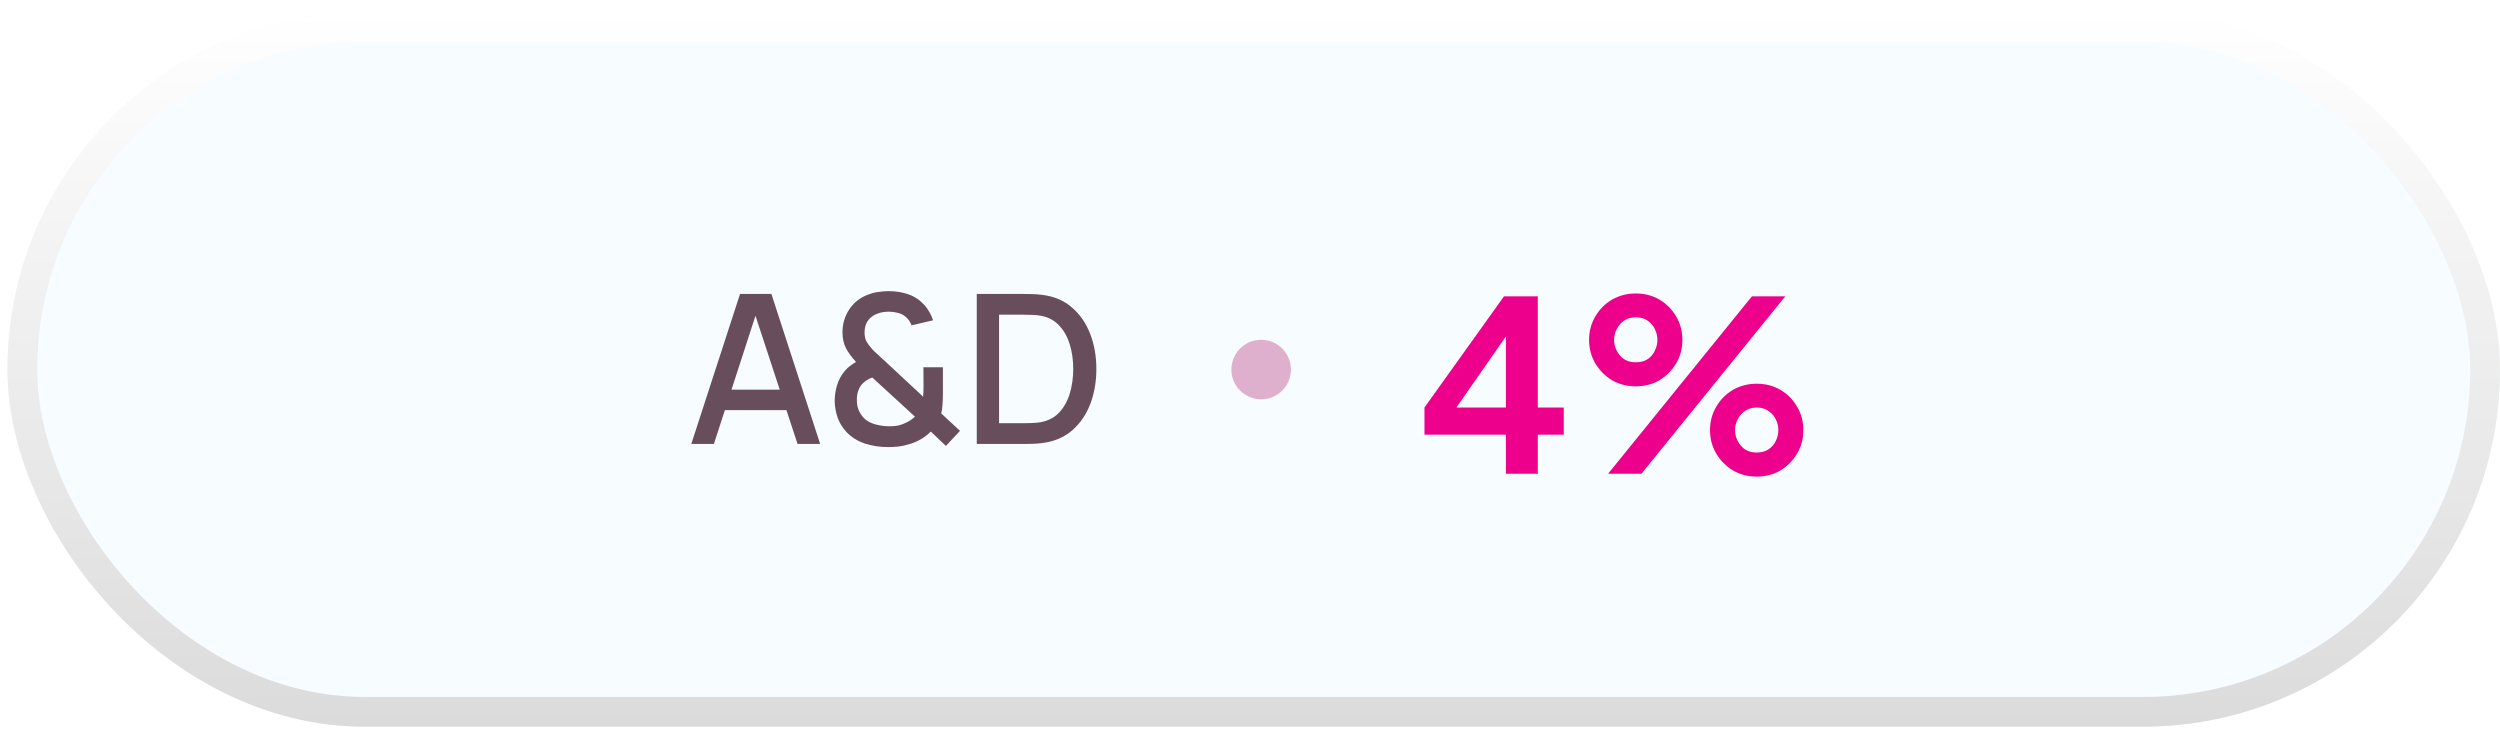 <svg width="168" height="49" viewBox="0 0 168 49" fill="none" xmlns="http://www.w3.org/2000/svg">
<g filter="url(#filter0_b_743_10783)">
<rect x="0.5" y="0.834" width="167.5" height="48" rx="24" fill="#E1F3FD" fill-opacity="0.32"/>
<rect x="1.5" y="1.834" width="165.5" height="46" rx="23" stroke="url(#paint0_linear_743_10783)" stroke-width="2"/>
<g filter="url(#filter1_b_743_10783)">
<path d="M46.455 29.834L49.731 19.754H51.838L55.114 29.834H53.595L50.578 20.636H50.956L47.974 29.834H46.455ZM48.156 27.559V26.187H53.42V27.559H48.156ZM59.681 30.044C59.116 30.044 58.589 29.962 58.099 29.799C57.609 29.631 57.198 29.37 56.867 29.015C56.61 28.73 56.419 28.418 56.293 28.077C56.171 27.732 56.104 27.365 56.09 26.978C56.09 26.6 56.143 26.234 56.251 25.879C56.363 25.52 56.538 25.2 56.776 24.92C56.883 24.789 57.002 24.677 57.133 24.584C57.263 24.486 57.394 24.4 57.525 24.325C57.226 23.998 57 23.688 56.846 23.394C56.692 23.095 56.615 22.743 56.615 22.337C56.615 21.768 56.764 21.257 57.063 20.804C57.361 20.347 57.77 20.018 58.288 19.817C58.526 19.719 58.768 19.654 59.016 19.621C59.263 19.584 59.503 19.565 59.737 19.565C60.157 19.565 60.563 19.626 60.955 19.747C61.347 19.868 61.683 20.067 61.963 20.342C62.14 20.505 62.289 20.69 62.411 20.895C62.537 21.1 62.632 21.31 62.698 21.525L61.256 21.861C61.176 21.637 61.046 21.448 60.864 21.294C60.71 21.159 60.53 21.068 60.325 21.021C60.124 20.97 59.923 20.944 59.723 20.944C59.391 20.944 59.093 21.007 58.827 21.133C58.584 21.25 58.402 21.411 58.281 21.616C58.159 21.817 58.099 22.059 58.099 22.344C58.099 22.596 58.143 22.799 58.232 22.953C58.32 23.107 58.439 23.268 58.589 23.436C58.677 23.534 58.782 23.639 58.904 23.751C59.03 23.863 59.158 23.98 59.289 24.101L62.033 26.656C62.042 26.553 62.049 26.444 62.054 26.327C62.058 26.21 62.061 26.098 62.061 25.991L62.054 24.682H63.363V26.411C63.363 26.705 63.353 26.971 63.335 27.209C63.321 27.442 63.293 27.634 63.251 27.783L64.511 28.952L63.566 29.967L62.551 29.001C62.336 29.216 62.096 29.398 61.83 29.547C61.564 29.692 61.295 29.799 61.025 29.869C60.796 29.939 60.57 29.986 60.346 30.009C60.126 30.032 59.905 30.044 59.681 30.044ZM59.723 28.644C59.909 28.644 60.082 28.635 60.241 28.616C60.399 28.593 60.551 28.551 60.696 28.49C60.892 28.411 61.05 28.329 61.172 28.245C61.298 28.161 61.403 28.079 61.487 28L58.617 25.368C58.472 25.419 58.337 25.487 58.211 25.571C58.089 25.65 57.984 25.744 57.896 25.851C57.788 25.986 57.707 26.145 57.651 26.327C57.599 26.504 57.576 26.696 57.581 26.901C57.581 27.125 57.616 27.33 57.686 27.517C57.76 27.699 57.856 27.862 57.973 28.007C58.159 28.231 58.418 28.394 58.75 28.497C59.086 28.595 59.41 28.644 59.723 28.644ZM65.639 29.834V19.754H68.796C68.889 19.754 69.062 19.756 69.314 19.761C69.571 19.766 69.816 19.784 70.049 19.817C70.838 19.915 71.501 20.197 72.037 20.664C72.579 21.131 72.987 21.723 73.262 22.442C73.537 23.156 73.675 23.94 73.675 24.794C73.675 25.653 73.537 26.441 73.262 27.16C72.987 27.874 72.579 28.464 72.037 28.931C71.501 29.393 70.838 29.673 70.049 29.771C69.816 29.804 69.571 29.822 69.314 29.827C69.062 29.832 68.889 29.834 68.796 29.834H65.639ZM67.137 28.441H68.796C68.955 28.441 69.144 28.436 69.363 28.427C69.582 28.418 69.776 28.399 69.944 28.371C70.457 28.273 70.873 28.051 71.19 27.706C71.512 27.356 71.748 26.927 71.897 26.418C72.046 25.909 72.121 25.368 72.121 24.794C72.121 24.201 72.044 23.653 71.89 23.149C71.736 22.64 71.498 22.216 71.176 21.875C70.859 21.53 70.448 21.31 69.944 21.217C69.776 21.184 69.58 21.166 69.356 21.161C69.137 21.152 68.95 21.147 68.796 21.147H67.137V28.441Z" fill="#684D5D"/>
</g>
<circle cx="84.75" cy="24.834" r="2" fill="#AC0F65" fill-opacity="0.32"/>
<g filter="url(#filter2_b_743_10783)">
<path d="M101.196 31.834V29.21H95.724V27.386L101.068 19.914H103.34V27.386H105.084V29.21H103.34V31.834H101.196ZM97.324 28.17L96.94 27.386H101.196V21.626L101.756 21.802L97.324 28.17ZM108.065 31.834L117.729 19.914H119.969L110.305 31.834H108.065ZM109.921 25.962C109.335 25.962 108.801 25.823 108.321 25.546C107.852 25.258 107.479 24.879 107.201 24.41C106.924 23.941 106.785 23.418 106.785 22.842C106.785 22.266 106.924 21.743 107.201 21.274C107.479 20.794 107.852 20.415 108.321 20.138C108.801 19.861 109.335 19.722 109.921 19.722C110.519 19.722 111.052 19.861 111.521 20.138C111.991 20.415 112.364 20.794 112.641 21.274C112.919 21.743 113.057 22.266 113.057 22.842C113.057 23.418 112.919 23.941 112.641 24.41C112.364 24.879 111.991 25.258 111.521 25.546C111.052 25.823 110.519 25.962 109.921 25.962ZM109.921 24.346C110.241 24.346 110.508 24.277 110.721 24.138C110.935 23.989 111.095 23.802 111.201 23.578C111.319 23.343 111.377 23.098 111.377 22.842C111.377 22.575 111.319 22.33 111.201 22.106C111.095 21.882 110.935 21.695 110.721 21.546C110.508 21.397 110.241 21.322 109.921 21.322C109.623 21.322 109.361 21.397 109.137 21.546C108.924 21.695 108.759 21.887 108.641 22.122C108.524 22.346 108.465 22.586 108.465 22.842C108.465 23.087 108.524 23.327 108.641 23.562C108.759 23.797 108.924 23.989 109.137 24.138C109.361 24.277 109.623 24.346 109.921 24.346ZM118.049 32.026C117.463 32.026 116.929 31.887 116.449 31.61C115.98 31.322 115.607 30.943 115.329 30.474C115.052 30.005 114.913 29.482 114.913 28.906C114.913 28.33 115.052 27.807 115.329 27.338C115.607 26.858 115.98 26.479 116.449 26.202C116.929 25.925 117.463 25.786 118.049 25.786C118.647 25.786 119.18 25.925 119.649 26.202C120.119 26.479 120.492 26.858 120.769 27.338C121.047 27.807 121.185 28.33 121.185 28.906C121.185 29.482 121.047 30.005 120.769 30.474C120.492 30.943 120.119 31.322 119.649 31.61C119.18 31.887 118.647 32.026 118.049 32.026ZM118.049 30.41C118.359 30.41 118.62 30.341 118.833 30.202C119.057 30.053 119.223 29.866 119.329 29.642C119.447 29.407 119.505 29.162 119.505 28.906C119.505 28.639 119.447 28.394 119.329 28.17C119.223 27.946 119.057 27.759 118.833 27.61C118.62 27.461 118.359 27.386 118.049 27.386C117.751 27.386 117.489 27.461 117.265 27.61C117.052 27.759 116.887 27.951 116.769 28.186C116.652 28.41 116.593 28.65 116.593 28.906C116.593 29.151 116.652 29.391 116.769 29.626C116.887 29.861 117.052 30.053 117.265 30.202C117.489 30.341 117.751 30.41 118.049 30.41Z" fill="#EC008C"/>
</g>
</g>
<defs>
<filter id="filter0_b_743_10783" x="-1.5" y="-1.166" width="171.5" height="52" filterUnits="userSpaceOnUse" color-interpolation-filters="sRGB">
<feFlood flood-opacity="0" result="BackgroundImageFix"/>
<feGaussianBlur in="BackgroundImageFix" stdDeviation="1"/>
<feComposite in2="SourceAlpha" operator="in" result="effect1_backgroundBlur_743_10783"/>
<feBlend mode="normal" in="SourceGraphic" in2="effect1_backgroundBlur_743_10783" result="shape"/>
</filter>
<filter id="filter1_b_743_10783" x="30.455" y="3.565" width="59.221" height="42.479" filterUnits="userSpaceOnUse" color-interpolation-filters="sRGB">
<feFlood flood-opacity="0" result="BackgroundImageFix"/>
<feGaussianBlur in="BackgroundImageFix" stdDeviation="8"/>
<feComposite in2="SourceAlpha" operator="in" result="effect1_backgroundBlur_743_10783"/>
<feBlend mode="normal" in="SourceGraphic" in2="effect1_backgroundBlur_743_10783" result="shape"/>
</filter>
<filter id="filter2_b_743_10783" x="79.725" y="3.722" width="57.46" height="44.304" filterUnits="userSpaceOnUse" color-interpolation-filters="sRGB">
<feFlood flood-opacity="0" result="BackgroundImageFix"/>
<feGaussianBlur in="BackgroundImageFix" stdDeviation="8"/>
<feComposite in2="SourceAlpha" operator="in" result="effect1_backgroundBlur_743_10783"/>
<feBlend mode="normal" in="SourceGraphic" in2="effect1_backgroundBlur_743_10783" result="shape"/>
</filter>
<linearGradient id="paint0_linear_743_10783" x1="84.25" y1="0.834" x2="84.25" y2="48.834" gradientUnits="userSpaceOnUse">
<stop stop-color="white"/>
<stop offset="1" stop-color="#DBDBDB"/>
</linearGradient>
</defs>
</svg>
